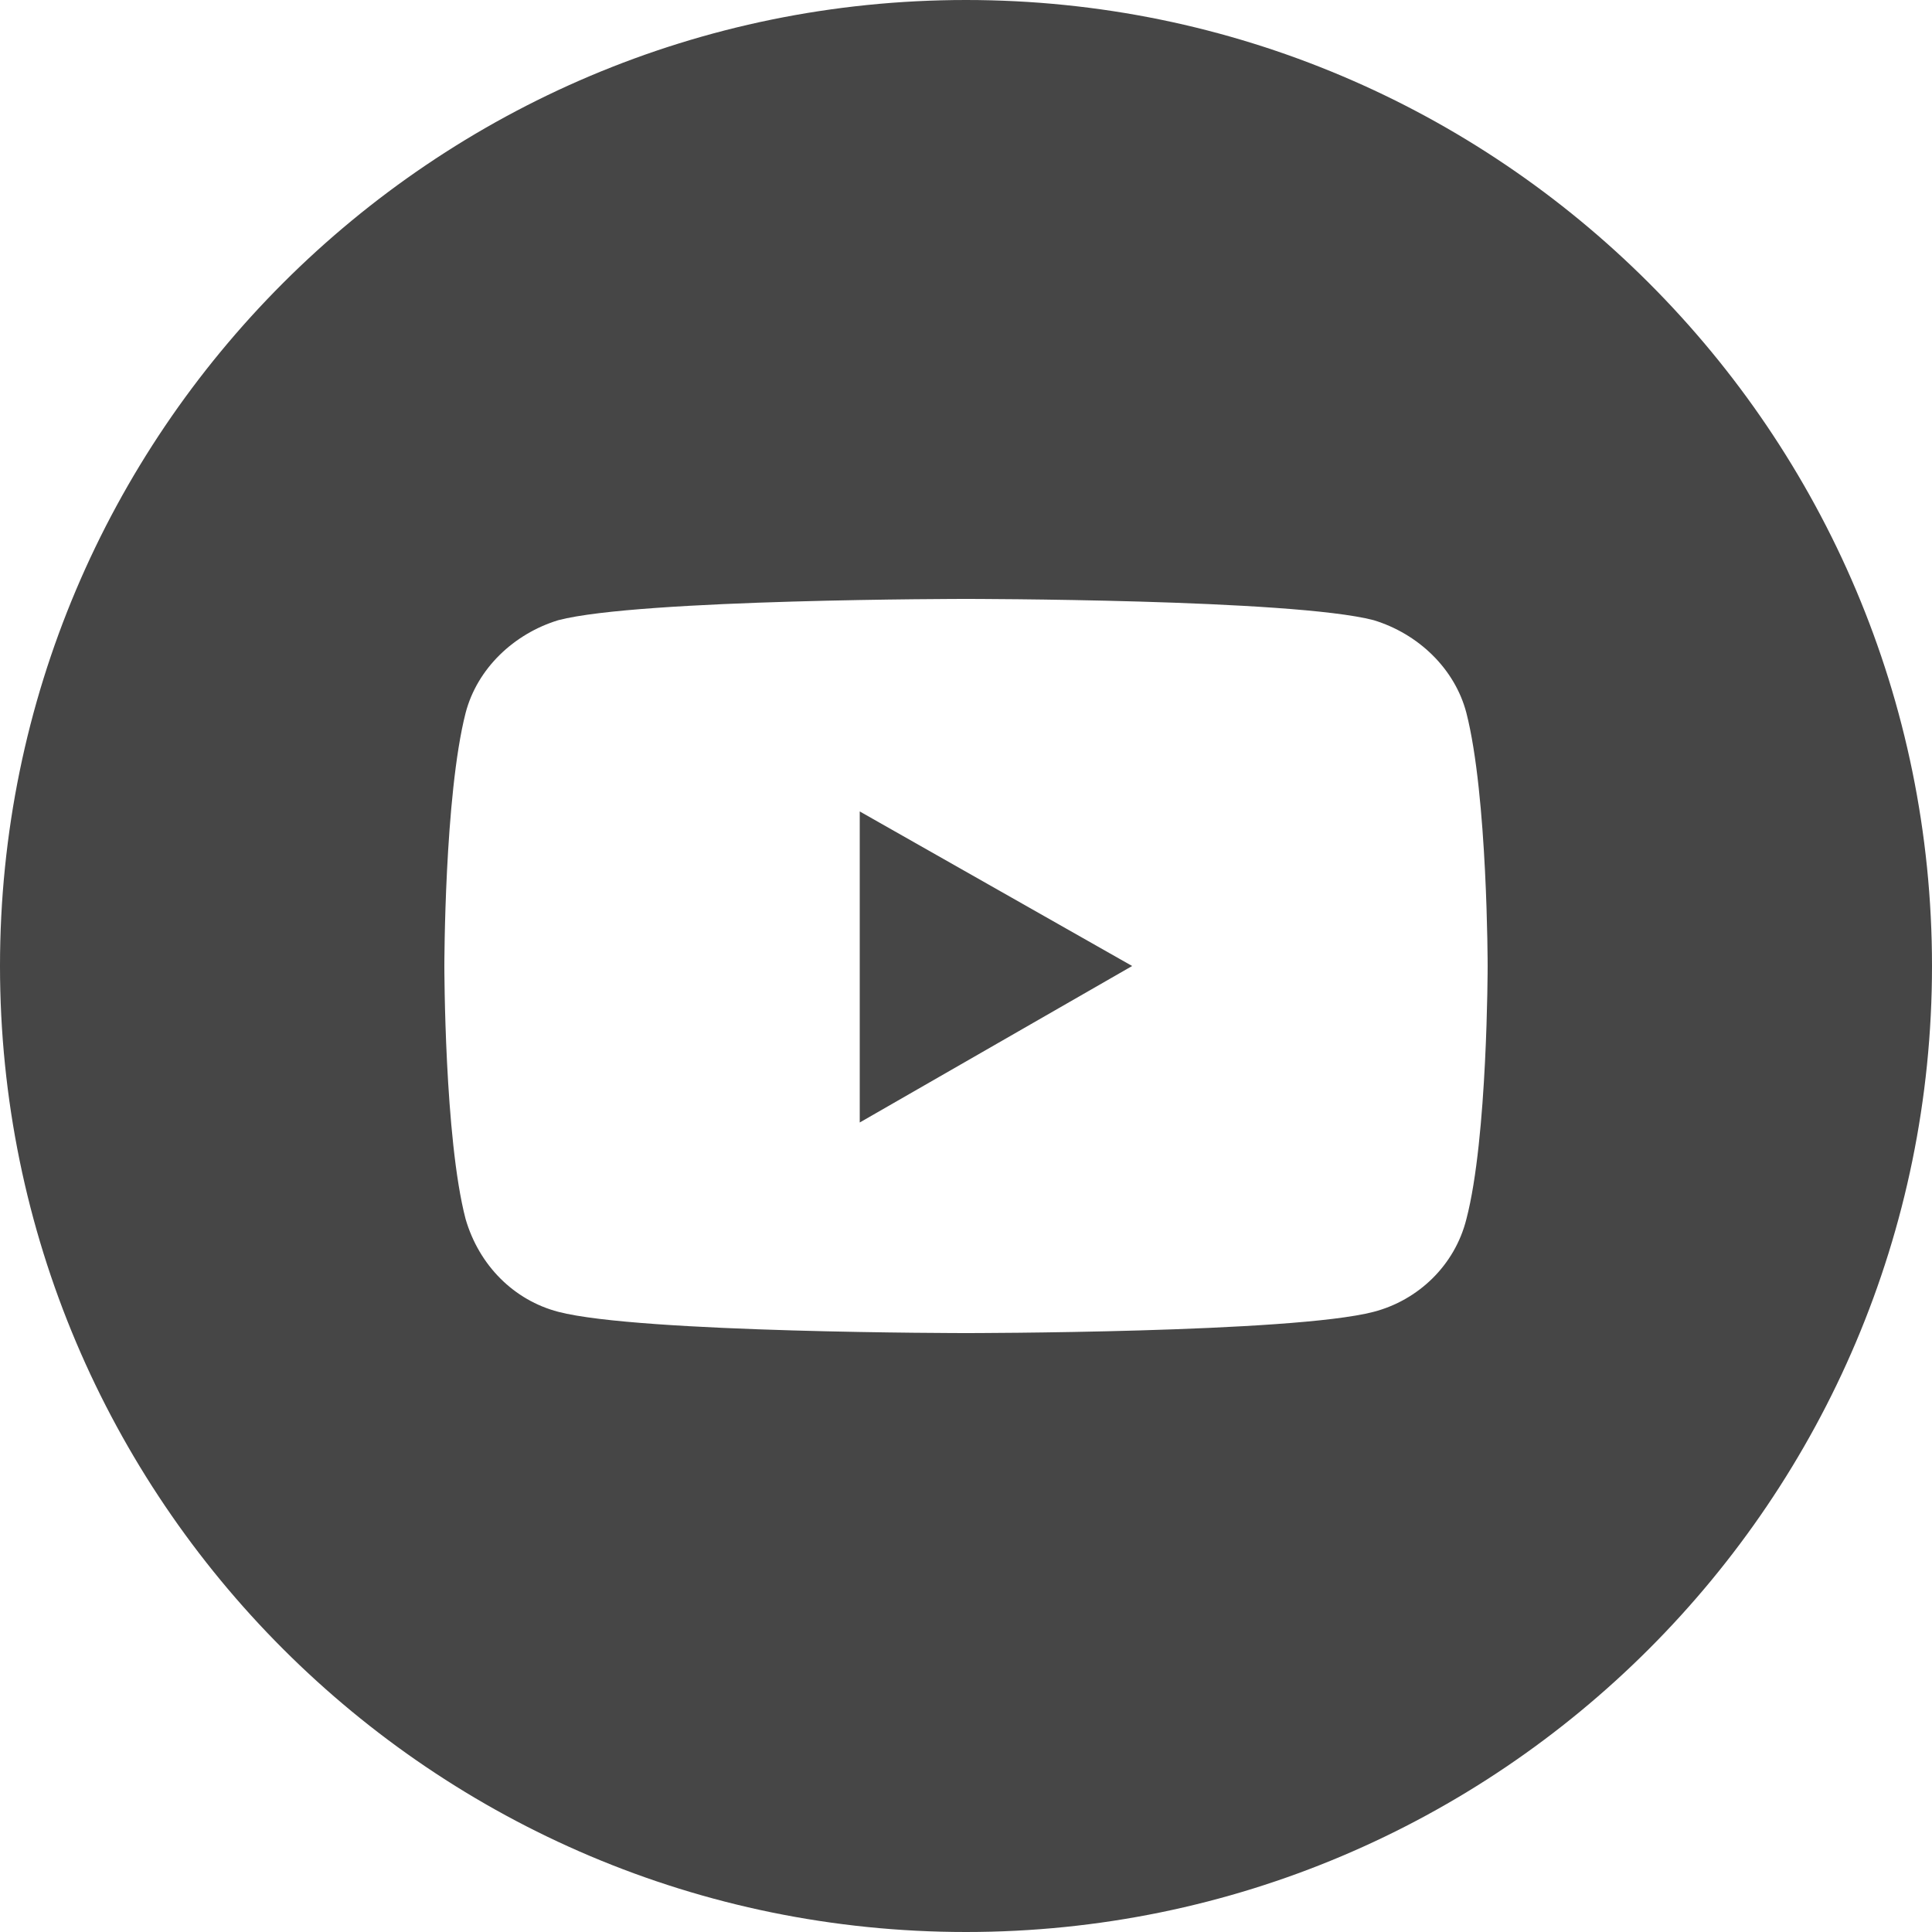 <svg xmlns="http://www.w3.org/2000/svg" width="100" height="100" viewBox="0 0 100 100">
    <title>  ic_youtube</title>
    <desc>  Created with Sketch.</desc>
    <g fill="none">
        <path d="M50 100C22.4 100 0 77.6 0 50 0 22.4 22.4 0 50 0 77.6 0 100 22.4 100 50 100 77.6 77.6 100 50 100ZM75.9 36.9C75.3 34.6 73.4 32.8 71.1 32.1 66.9 31 50 31 50 31 50 31 33.1 31 28.9 32.1 26.6 32.8 24.7 34.6 24.1 36.9 23 41.2 23 50 23 50 23 50 23 58.9 24.1 63.1 24.8 65.5 26.6 67.3 28.9 67.9 33.1 69 50 69 50 69 50 69 66.9 69 71.1 67.9 73.4 67.3 75.3 65.5 75.9 63.1 77 58.9 77 50 77 50 77 50 77 41.2 75.9 36.9L75.9 36.9ZM44.5 58.1L44.5 42 58.6 50 44.5 58.1 44.5 58.1Z" fill="#464646"/>
    </g>
</svg>
